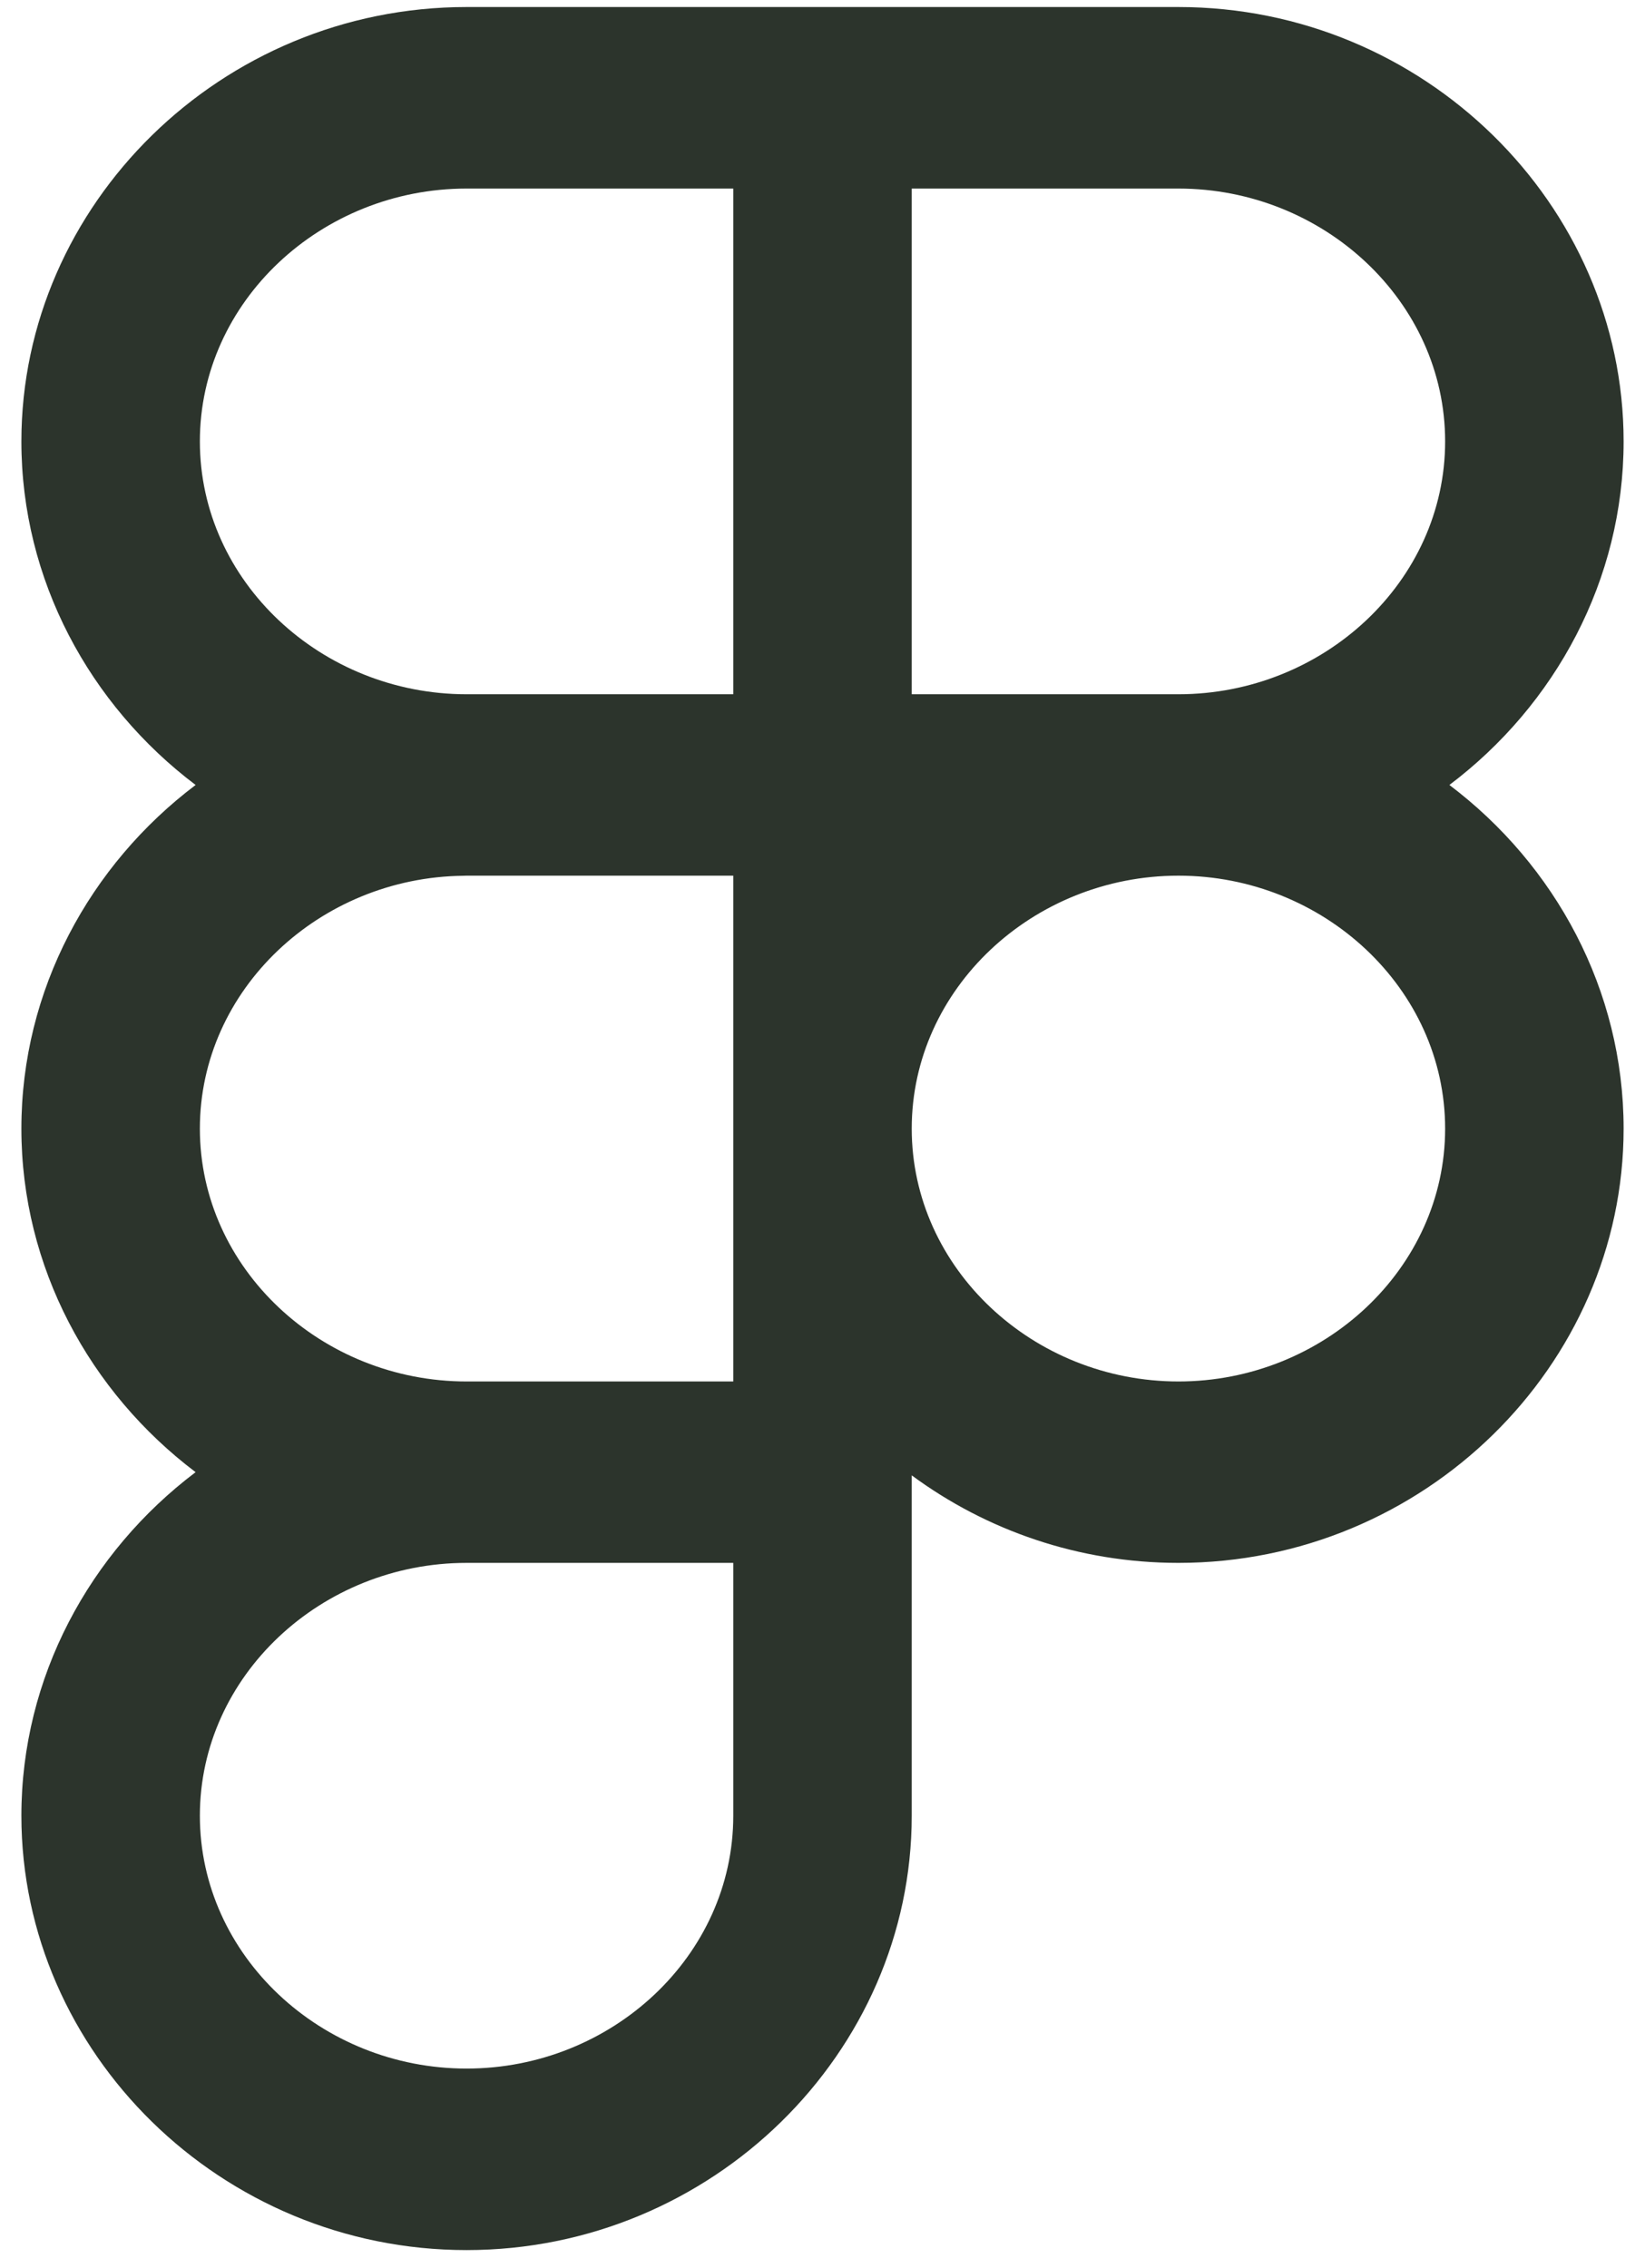<svg width="66" height="91" viewBox="0 0 66 91" fill="none" xmlns="http://www.w3.org/2000/svg">
<path fill-rule="evenodd" clip-rule="evenodd" d="M18.719 0.282H47.281C57.127 0.282 65.142 8.203 65.142 17.711C65.142 23.269 62.4 28.29 58.152 31.496C62.4 34.705 65.142 39.722 65.142 45.285C65.142 54.789 57.127 62.709 47.281 62.709C43.269 62.709 39.563 61.398 36.58 59.197V72.854C36.58 82.362 28.569 90.282 18.719 90.282C8.873 90.282 0.858 82.362 0.858 72.854C0.858 67.296 3.601 62.279 7.848 59.069C3.601 55.86 0.858 50.843 0.858 45.285C0.858 39.722 3.601 34.705 7.848 31.496C3.601 28.29 0.858 23.269 0.858 17.711C0.858 8.203 8.873 0.282 18.719 0.282ZM29.42 62.709H18.719C12.901 62.709 8.019 67.238 8.019 72.854C8.019 78.475 12.901 82.999 18.719 82.999C24.541 82.999 29.42 78.475 29.42 72.854V62.709ZM36.58 45.285C36.58 39.664 41.459 35.135 47.281 35.135C53.099 35.135 57.981 39.664 57.981 45.285C57.981 50.901 53.099 55.43 47.281 55.43C41.459 55.43 36.58 50.901 36.58 45.285ZM18.585 35.139C12.824 35.206 8.019 39.709 8.019 45.285C8.019 50.901 12.901 55.43 18.719 55.43H29.42V35.135H18.719L18.585 35.139ZM29.42 27.856V7.566H18.719C12.901 7.566 8.019 12.09 8.019 17.711C8.019 23.331 12.901 27.856 18.719 27.856H29.42ZM36.58 27.856H47.281C53.099 27.856 57.981 23.331 57.981 17.711C57.981 12.09 53.099 7.566 47.281 7.566H36.58V27.856Z" fill="#2C342C"/>
</svg>
